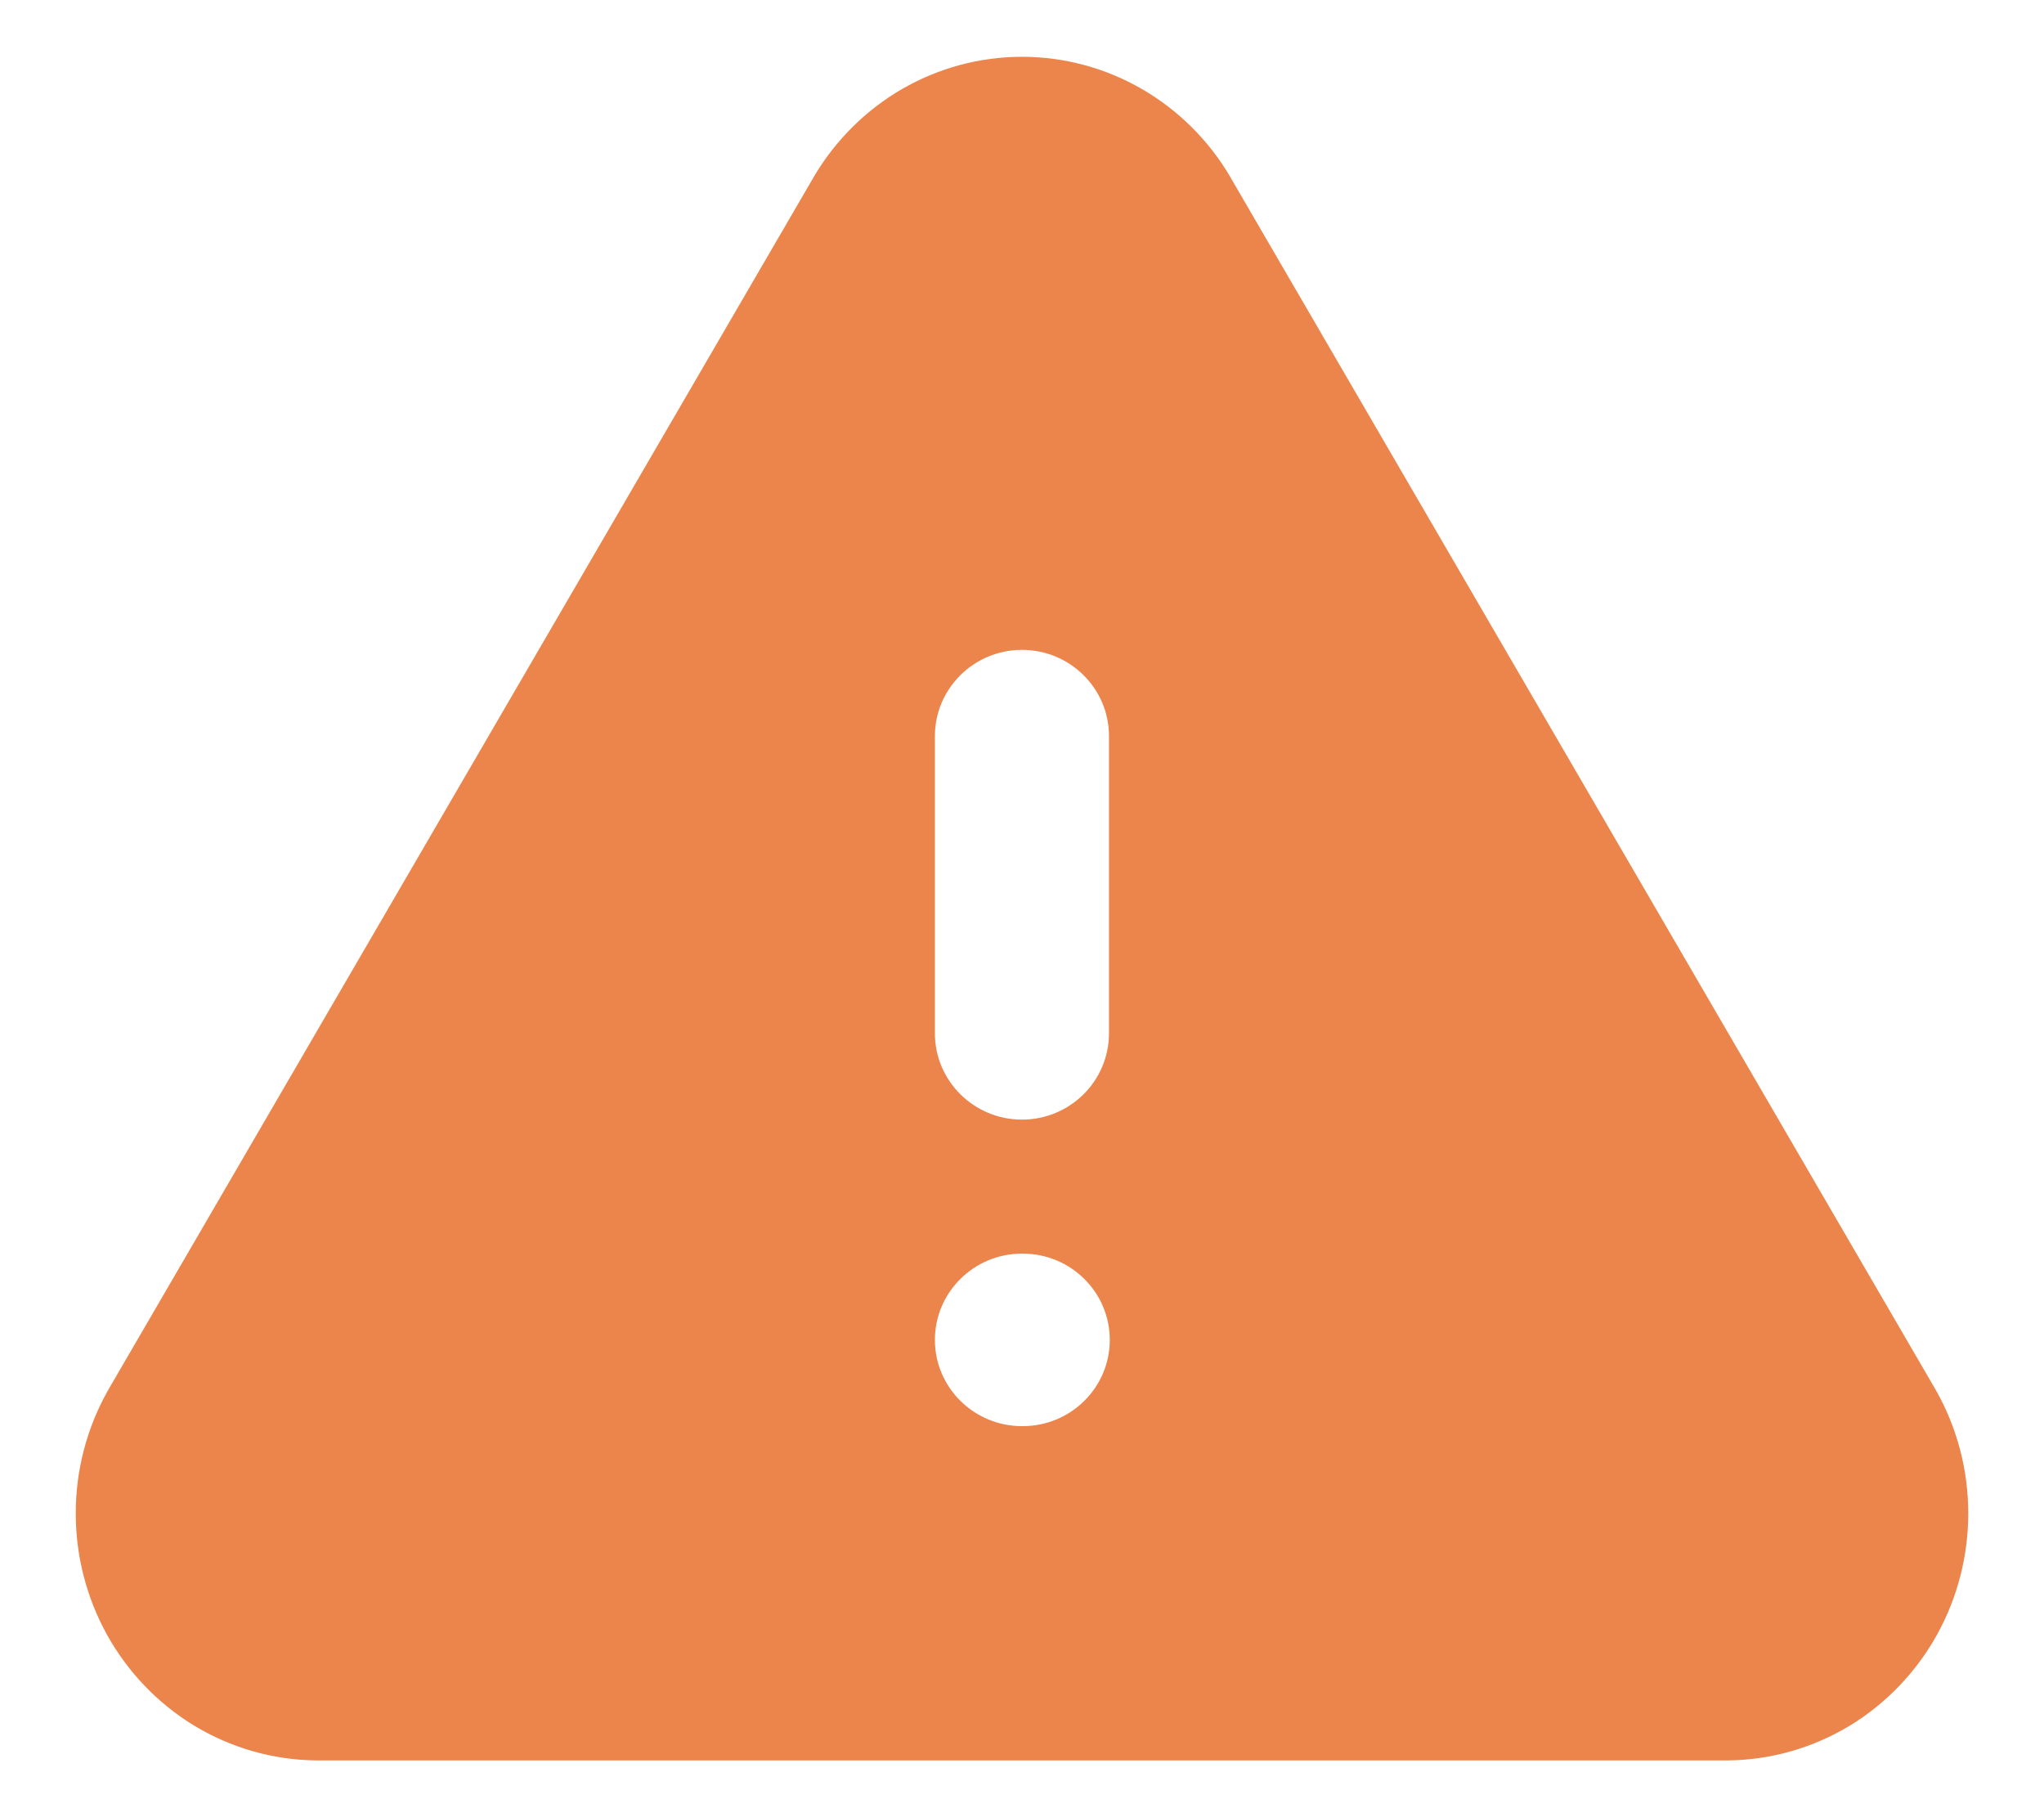 <svg width="18" height="16" viewBox="0 0 18 16" fill="none" xmlns="http://www.w3.org/2000/svg">
<path fill-rule="evenodd" clip-rule="evenodd" d="M7.942 0.785C8.263 0.599 8.628 0.5 9 0.5C9.372 0.5 9.737 0.599 10.058 0.785C10.379 0.971 10.646 1.238 10.833 1.556L10.835 1.56L17.052 12.247C17.236 12.575 17.332 12.944 17.333 13.319C17.334 13.694 17.24 14.064 17.058 14.393C16.876 14.721 16.612 14.998 16.29 15.194C15.967 15.389 15.598 15.496 15.22 15.5L15.212 15.5L2.78 15.5C2.402 15.496 2.033 15.389 1.71 15.194C1.388 14.998 1.124 14.721 0.942 14.393C0.76 14.064 0.666 13.694 0.667 13.319C0.668 12.944 0.764 12.575 0.948 12.247L0.953 12.238L7.165 1.56L7.167 1.556C7.355 1.238 7.621 0.971 7.942 0.785ZM9.766 6.481C9.766 6.062 9.423 5.722 9 5.722C8.577 5.722 8.233 6.062 8.233 6.481V9.098C8.233 9.518 8.577 9.858 9 9.858C9.423 9.858 9.766 9.518 9.766 9.098V6.481ZM9 11.038C8.577 11.038 8.233 11.378 8.233 11.798C8.233 12.217 8.577 12.557 9 12.557H9.006C9.43 12.557 9.773 12.217 9.773 11.798C9.773 11.378 9.43 11.038 9.006 11.038H9Z" fill="#EB854C"/>
</svg>
